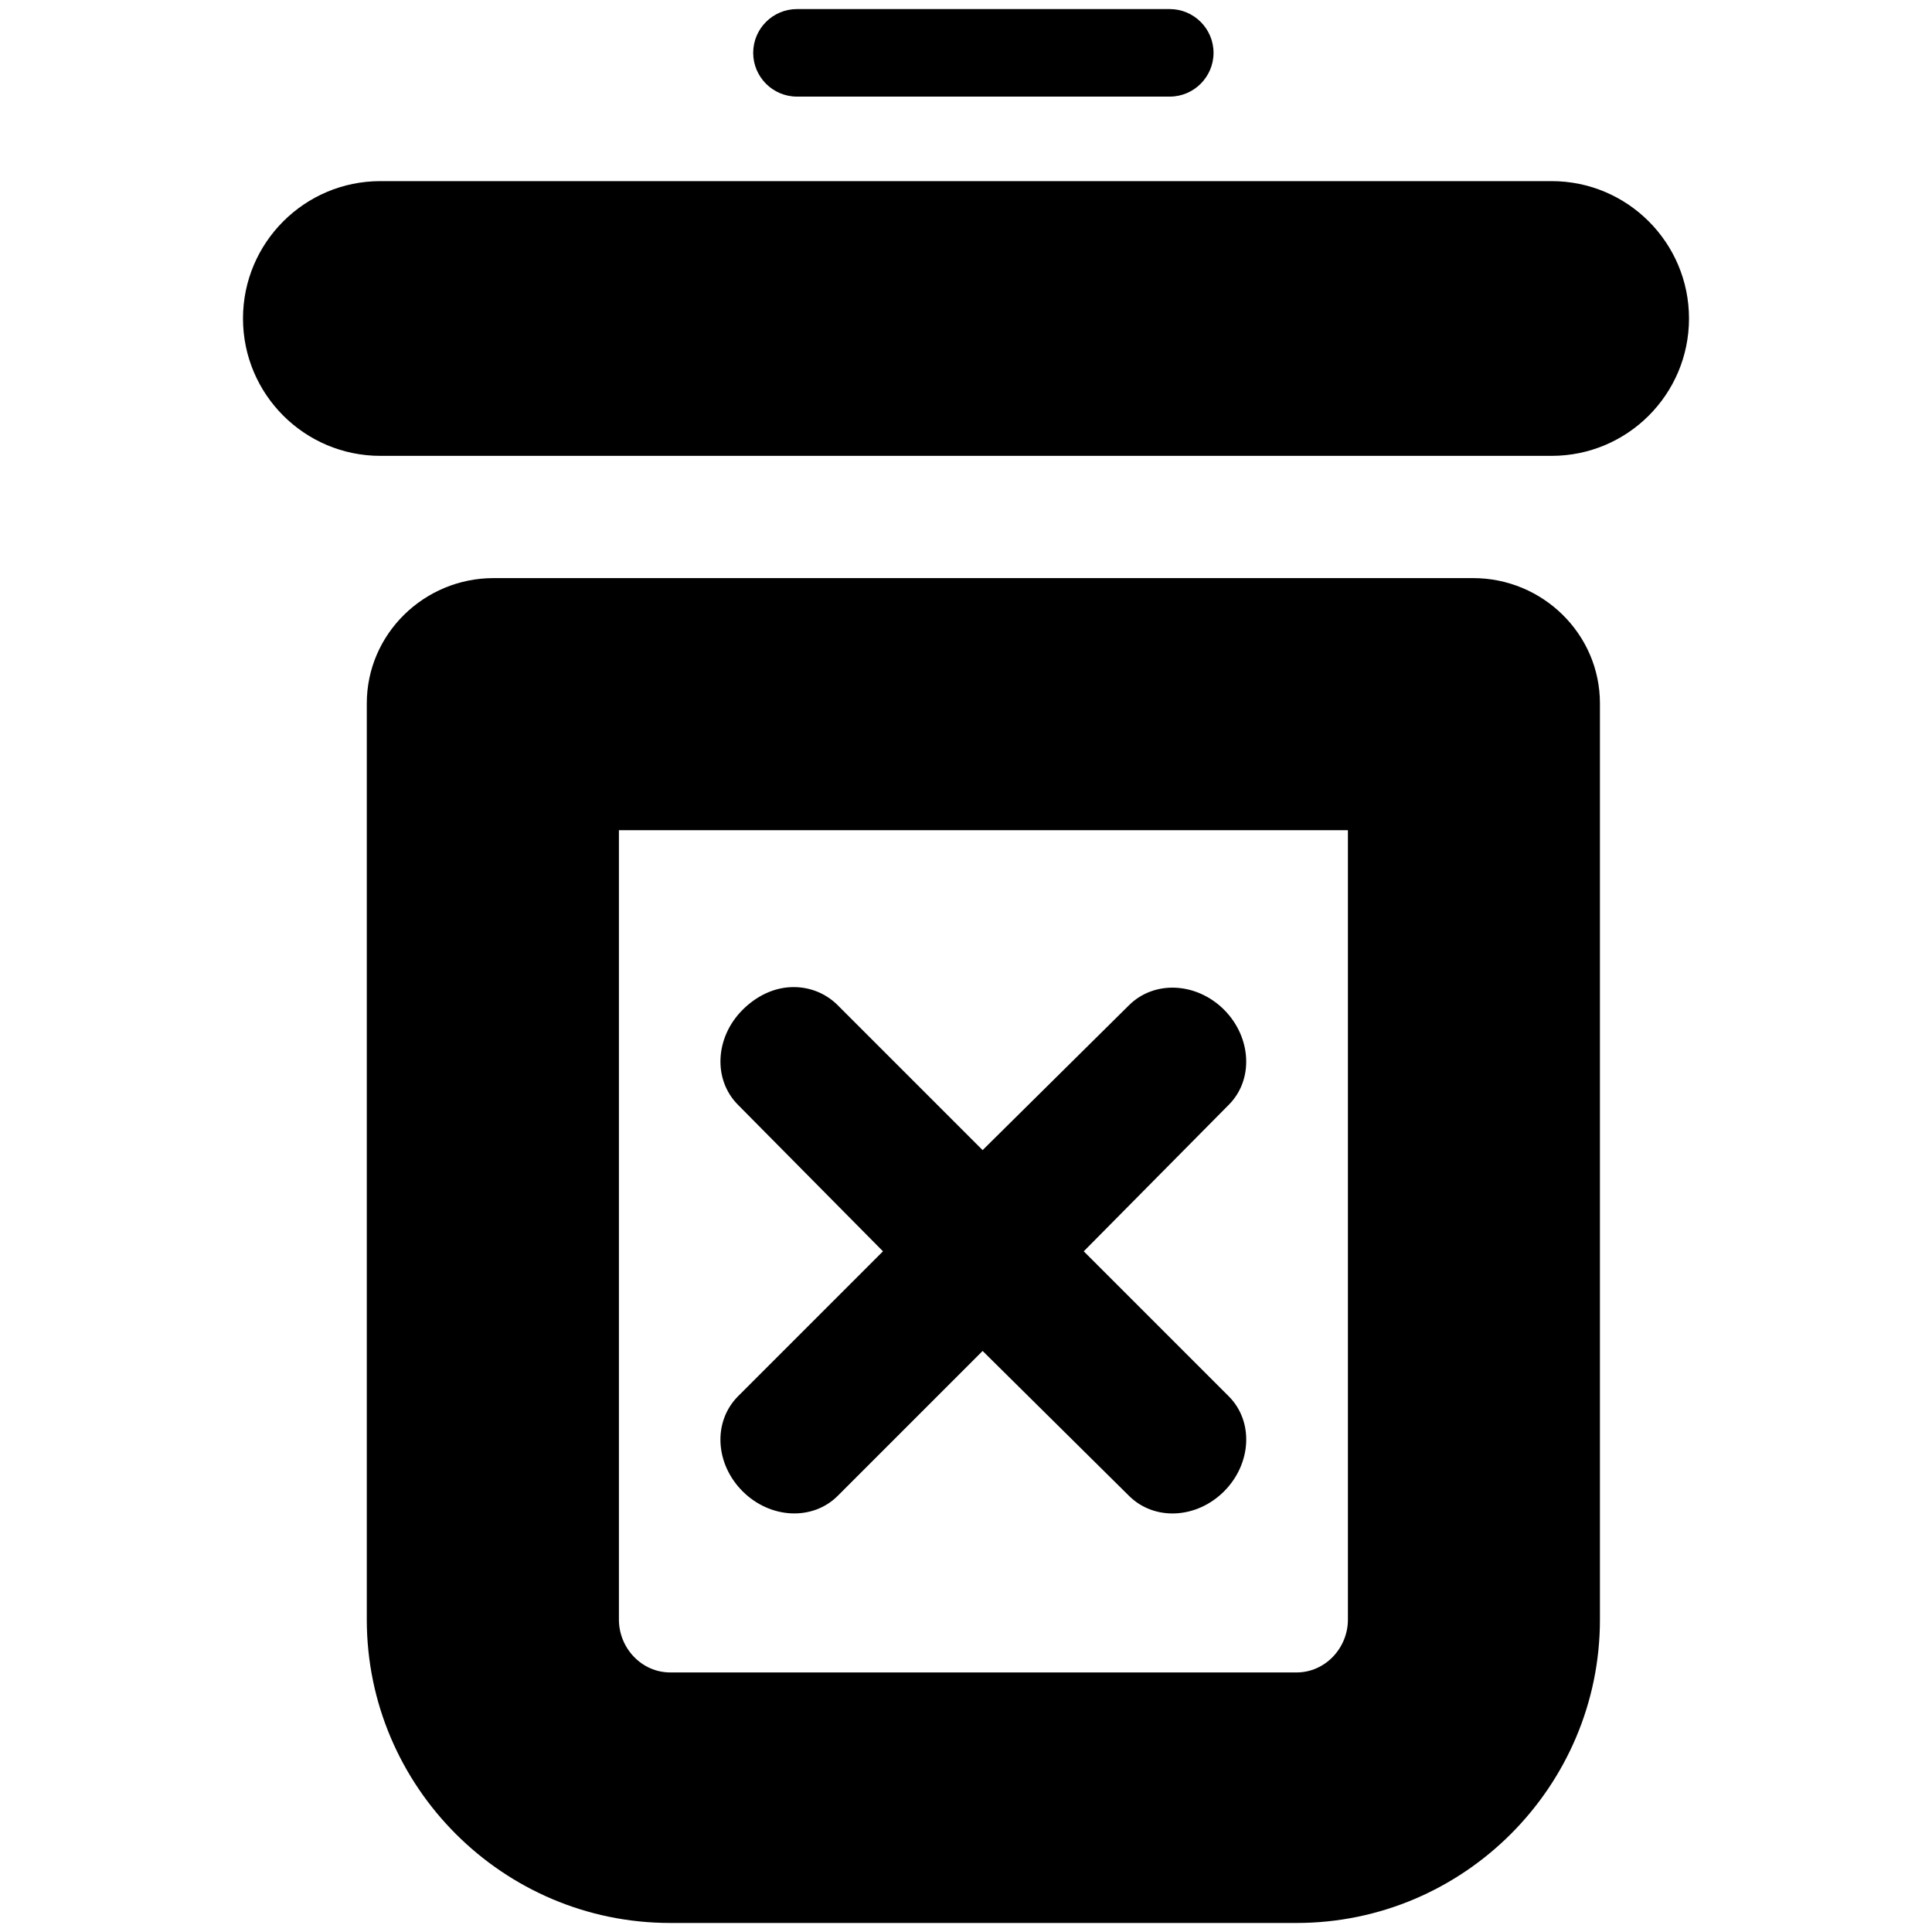 <?xml version="1.0" encoding="UTF-8" standalone="no"?>
<!-- Created with Inkscape (http://www.inkscape.org/) -->

<svg
   xmlns:dc="http://purl.org/dc/elements/1.1/"
   xmlns:cc="http://creativecommons.org/ns#"
   xmlns:rdf="http://www.w3.org/1999/02/22-rdf-syntax-ns#"
   xmlns:svg="http://www.w3.org/2000/svg"
   xmlns="http://www.w3.org/2000/svg"
   version="1.1"
   width="40"
   height="40"
   id="svg2"
   xml:space="preserve"><defs
     id="defs6"><clipPath
       id="clipPath16"><path
         d="M 0,55 55,55 55,0 0,0 0,55 z"
         id="path18" /></clipPath></defs><path
     d="m 16.5,0.188 c -0.5,0 -0.906,0.406 -0.906,0.906 C 15.594,1.593 16,2 16.5,2 l 7.719,0 C 24.717,2 25.125,1.593 25.125,1.094 25.125,0.593 24.717,0.188 24.219,0.188 l -7.719,0 z M 7.875,3.75 c -1.569,0 -2.844,1.274 -2.844,2.844 0,1.57 1.274,2.844 2.844,2.844 l 24.25,0 c 1.57,0 2.844,-1.273 2.844,-2.844 C 34.969,5.024 33.695,3.75 32.125,3.75 l -24.25,0 z m 2.344,8.219 c -1.438,0 -2.625,1.157 -2.625,2.594 l 0,18.969 c 0,3.46 2.821,6.281 6.281,6.281 l 12.969,0 c 3.458,0 6.281,-2.821 6.281,-6.281 l 0,-18.969 c 0,-1.437 -1.187,-2.594 -2.625,-2.594 l -20.281,0 z m 2.594,5.219 15.094,0 0,16.344 c 0,0.591 -0.472,1.094 -1.062,1.094 l -12.969,0 c -0.59,0 -1.062,-0.502 -1.062,-1.094 l 0,-16.344 z m 3.562,3.25 c -0.359,0.014 -0.714,0.183 -1,0.469 -0.571,0.57 -0.617,1.446 -0.094,1.969 l 3,3.031 -3,3 c -0.523,0.525 -0.478,1.397 0.094,1.969 0.571,0.57 1.447,0.615 1.969,0.094 l 3,-3 3.031,3 c 0.524,0.521 1.397,0.478 1.969,-0.094 0.568,-0.571 0.617,-1.448 0.094,-1.969 l -3,-3 3,-3.031 C 25.96,22.356 25.912,21.478 25.344,20.906 24.772,20.335 23.899,20.292 23.375,20.812 l -3.031,3 -3,-3 C 17.083,20.551 16.734,20.423 16.375,20.438 z"
     id="path22"
     style="fill:#000000;fill-opacity:1;fill-rule:nonzero;stroke:none" /></svg>